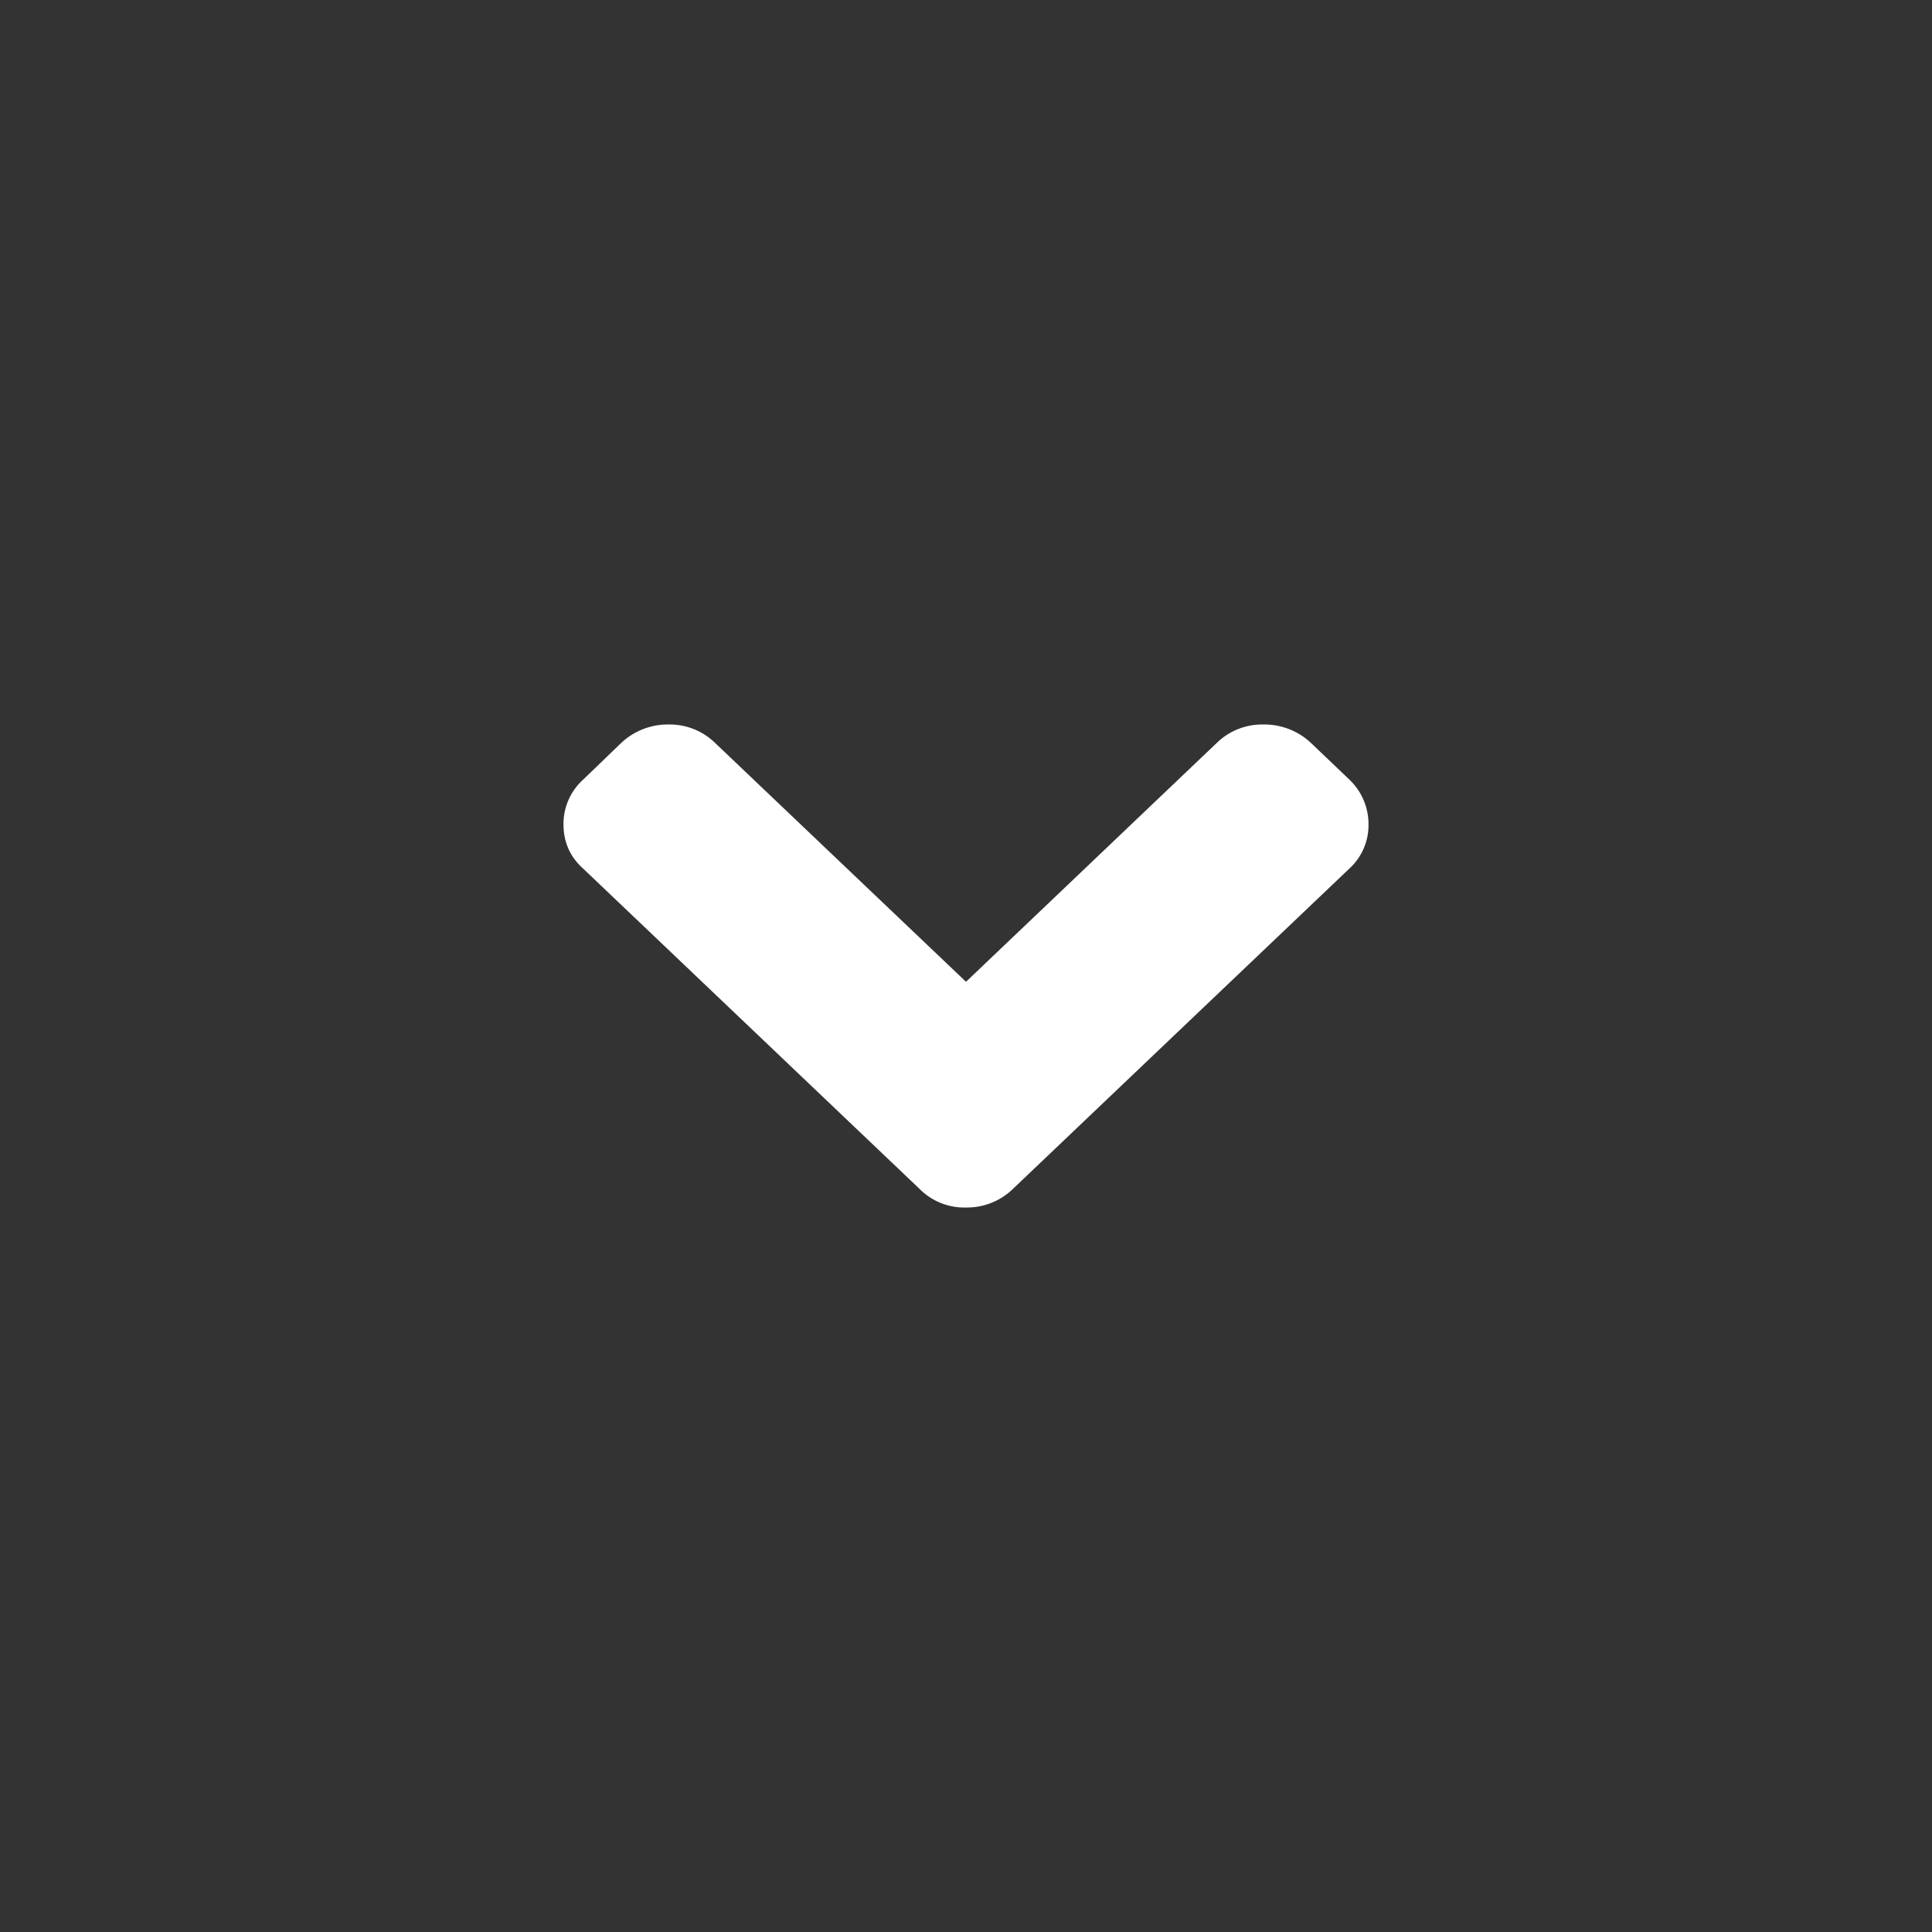 <svg xmlns="http://www.w3.org/2000/svg" width="24" height="24" viewBox="0 0 24 24">
    <rect x="0" y="0" width="24" height="24" fill="#333333" stroke="none"/>
    <path fill="#FFF" fill-rule="evenodd" d="M16.762 9.684l-.48-.458A.844.844 0 0 0 15.696 9a.807.807 0 0 0-.578.226L12 12.196l-3.12-2.97A.807.807 0 0 0 8.304 9a.844.844 0 0 0-.584.226l-.475.458A.74.74 0 0 0 7 10.24c0 .22.081.404.244.55l4.178 3.978A.782.782 0 0 0 12 15a.817.817 0 0 0 .584-.232l4.178-3.978a.73.73 0 0 0 .238-.55.763.763 0 0 0-.238-.556z"/>
</svg>
